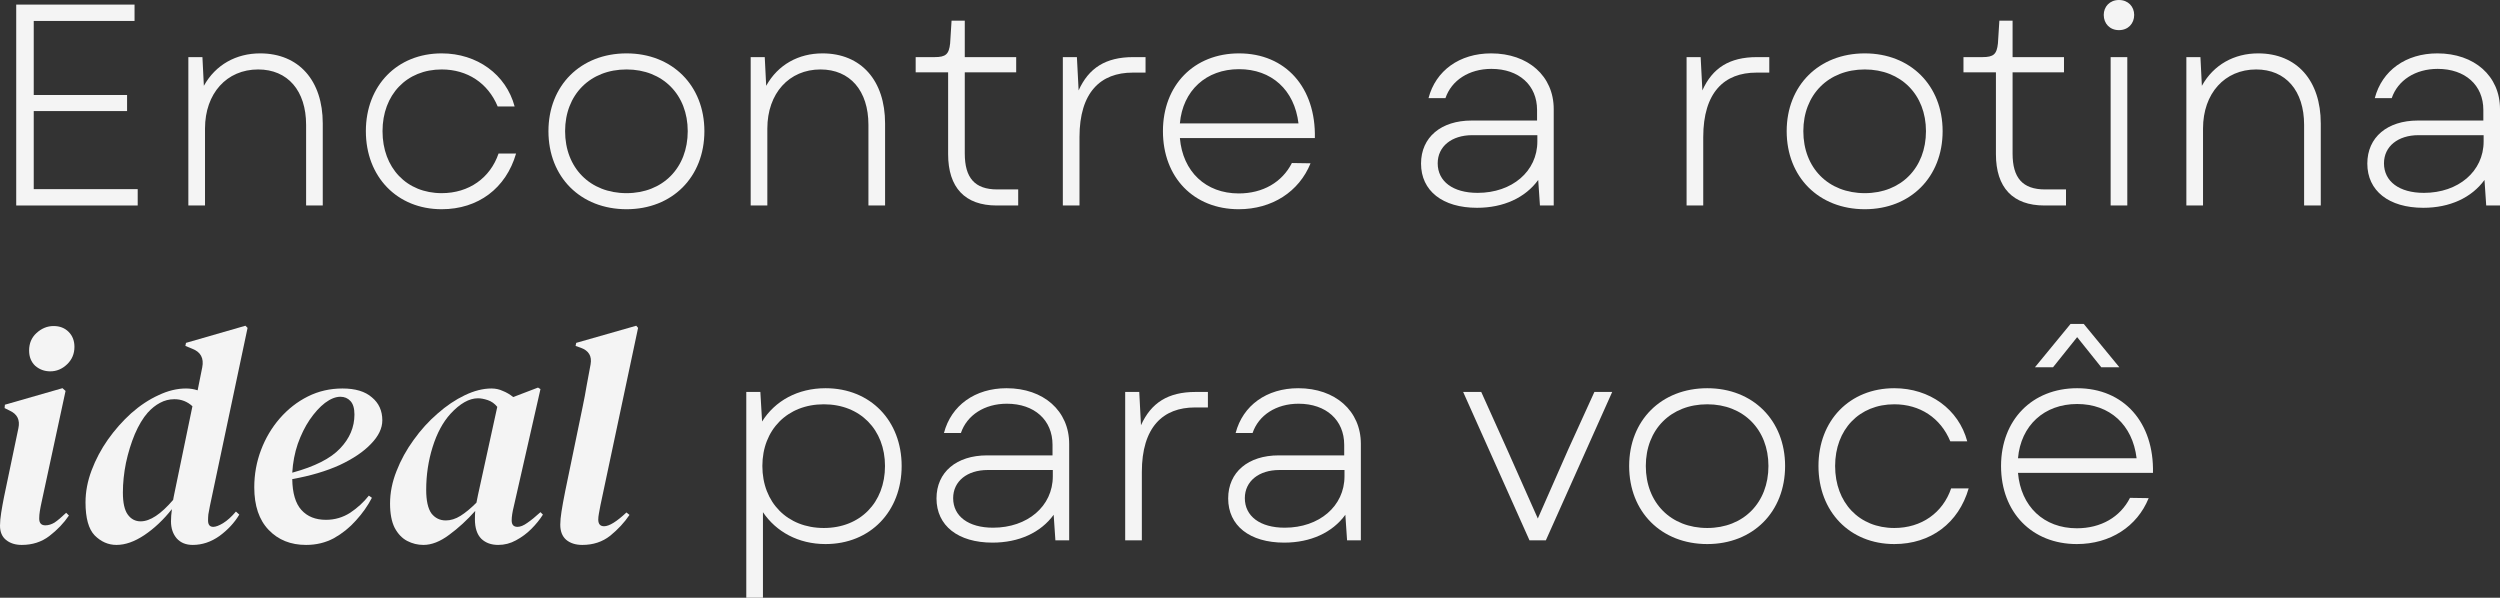 <svg width="573" height="137" viewBox="0 0 573 137" fill="none" xmlns="http://www.w3.org/2000/svg">
<rect x="0" y="0" width="573" height="137" fill="#333333" stroke="none"/>
<path d="M3.717 47.099V1.052H30.837V4.802H7.732V21.773H29.125V25.457H7.732V43.35H31.561V47.099H3.717Z" fill="#F4F4F4"/>
<path d="M43.17 47.099V13.09H46.396L46.725 19.669C49.424 14.801 54.163 12.235 59.627 12.235C68.513 12.235 73.976 18.485 73.976 28.286V47.099H70.159V28.615C70.159 20.787 65.946 15.919 59.166 15.919C51.991 15.919 46.988 21.379 46.988 29.47V47.099H43.17Z" fill="#F4F4F4"/>
<path d="M101.233 47.954C91.031 47.954 83.856 40.521 83.856 30.062C83.856 19.603 91.031 12.235 101.233 12.235C109.33 12.235 115.978 17.037 117.953 24.405H114.069C111.831 19.011 107.092 15.919 101.233 15.919C93.203 15.919 87.674 21.708 87.674 30.062C87.674 38.482 93.203 44.271 101.233 44.271C107.487 44.271 112.358 40.784 114.267 35.193H118.282C115.978 43.152 109.593 47.954 101.233 47.954Z" fill="#F4F4F4"/>
<path d="M143.607 47.954C133.076 47.954 125.703 40.587 125.703 30.062C125.703 19.603 133.076 12.235 143.607 12.235C154.074 12.235 161.446 19.603 161.446 30.062C161.446 40.587 154.074 47.954 143.607 47.954ZM129.521 30.062C129.521 38.482 135.248 44.271 143.607 44.271C151.901 44.271 157.628 38.482 157.628 30.062C157.628 21.708 151.901 15.919 143.607 15.919C135.248 15.919 129.521 21.708 129.521 30.062Z" fill="#F4F4F4"/>
<path d="M172.055 47.099V13.09H175.281L175.61 19.669C178.309 14.801 183.048 12.235 188.512 12.235C197.398 12.235 202.861 18.485 202.861 28.286V47.099H199.044V28.615C199.044 20.787 194.831 15.919 188.051 15.919C180.876 15.919 175.873 21.379 175.873 29.47V47.099H172.055Z" fill="#F4F4F4"/>
<path d="M228.433 47.099C221.192 47.099 217.309 43.021 217.309 35.324V16.577H209.871V13.09H214.215C216.782 13.09 217.506 12.433 217.77 9.933L218.099 4.736H221.127V13.09H232.909V16.577H221.127V35.193C221.127 40.784 223.43 43.416 228.565 43.416H233.37V47.099H228.433Z" fill="#F4F4F4"/>
<path d="M243.601 47.099V13.09H246.826L247.221 20.721C249.525 15.59 253.409 13.09 259.728 13.09H262.559V16.643H259.596C252.29 16.643 247.419 21.116 247.419 31.443V47.099H243.601Z" fill="#F4F4F4"/>
<path d="M283.922 47.954C273.588 47.954 266.545 40.653 266.545 30.062C266.545 19.537 273.654 12.235 283.988 12.235C294.717 12.235 301.629 20.129 301.366 31.641H270.428C271.086 39.337 276.352 44.336 283.922 44.336C289.451 44.336 293.862 41.771 296.1 37.364L300.378 37.429C297.745 43.942 291.558 47.954 283.922 47.954ZM270.428 28.286H297.614C296.692 20.59 291.426 15.853 283.988 15.853C276.418 15.853 271.086 20.787 270.428 28.286Z" fill="#F4F4F4"/>
<path d="M338.538 47.626C330.639 47.626 325.702 43.744 325.702 37.495C325.702 31.443 330.31 27.628 337.287 27.628H352.295V25.194C352.295 19.537 348.148 15.787 341.829 15.787C336.695 15.787 332.68 18.419 331.297 22.497H327.414C329.059 16.182 334.523 12.235 341.763 12.235C350.255 12.235 356.113 17.432 356.113 24.997V47.099H352.954L352.559 41.245C349.597 45.323 344.594 47.626 338.538 47.626ZM329.52 37.429C329.52 41.574 333.009 44.205 338.67 44.205C346.569 44.205 352.361 39.271 352.361 32.43V30.983H337.419C332.746 30.983 329.52 33.548 329.52 37.429Z" fill="#F4F4F4"/>
<path d="M386.564 47.099V13.09H389.789L390.184 20.721C392.488 15.59 396.372 13.09 402.691 13.09H405.521V16.643H402.559C395.253 16.643 390.382 21.116 390.382 31.443V47.099H386.564Z" fill="#F4F4F4"/>
<path d="M427.412 47.954C416.88 47.954 409.507 40.587 409.507 30.062C409.507 19.603 416.88 12.235 427.412 12.235C437.878 12.235 445.25 19.603 445.25 30.062C445.25 40.587 437.878 47.954 427.412 47.954ZM413.325 30.062C413.325 38.482 419.052 44.271 427.412 44.271C435.705 44.271 441.432 38.482 441.432 30.062C441.432 21.708 435.705 15.919 427.412 15.919C419.052 15.919 413.325 21.708 413.325 30.062Z" fill="#F4F4F4"/>
<path d="M468.59 47.099C461.349 47.099 457.466 43.021 457.466 35.324V16.577H450.027V13.09H454.372C456.939 13.09 457.663 12.433 457.926 9.933L458.255 4.736H461.283V13.09H473.066V16.577H461.283V35.193C461.283 40.784 463.587 43.416 468.722 43.416H473.527V47.099H468.59Z" fill="#F4F4F4"/>
<path d="M483.758 47.099V13.09H487.576V47.099H483.758ZM482.178 3.421C482.178 1.513 483.56 0 485.667 0C487.773 0 489.155 1.513 489.155 3.421C489.155 5.394 487.773 6.907 485.667 6.907C483.56 6.907 482.178 5.394 482.178 3.421Z" fill="#F4F4F4"/>
<path d="M501.114 47.099V13.09H504.339L504.668 19.669C507.367 14.801 512.107 12.235 517.57 12.235C526.456 12.235 531.92 18.485 531.92 28.286V47.099H528.102V28.615C528.102 20.787 523.889 15.919 517.109 15.919C509.934 15.919 504.932 21.379 504.932 29.47V47.099H501.114Z" fill="#F4F4F4"/>
<path d="M555.425 47.626C547.526 47.626 542.589 43.744 542.589 37.495C542.589 31.443 547.197 27.628 554.174 27.628H569.182V25.194C569.182 19.537 565.035 15.787 558.716 15.787C553.582 15.787 549.566 18.419 548.184 22.497H544.301C545.946 16.182 551.41 12.235 558.65 12.235C567.142 12.235 573 17.432 573 24.997V47.099H569.84L569.445 41.245C566.483 45.323 561.481 47.626 555.425 47.626ZM546.407 37.429C546.407 41.574 549.896 44.205 555.556 44.205C563.455 44.205 569.248 39.271 569.248 32.43V30.983H554.306C549.632 30.983 546.407 33.548 546.407 37.429Z" fill="#F4F4F4"/>
<path d="M11.515 85.112C10.204 85.112 9.057 84.691 8.074 83.849C7.138 82.96 6.67 81.791 6.67 80.341C6.67 78.703 7.232 77.37 8.355 76.341C9.526 75.265 10.836 74.727 12.287 74.727C13.691 74.727 14.838 75.172 15.728 76.06C16.617 76.949 17.062 78.095 17.062 79.499C17.062 81.089 16.5 82.422 15.377 83.498C14.253 84.574 12.966 85.112 11.515 85.112ZM4.985 124.896C3.534 124.896 2.34 124.522 1.404 123.774C0.468 123.025 0 121.926 0 120.476C0 119.634 0.094 118.628 0.281 117.459C0.468 116.289 0.679 115.12 0.913 113.95L4.213 98.163C4.634 96.245 3.955 94.888 2.177 94.093L1.053 93.532L1.123 92.76L14.323 88.971L15.026 89.603L9.549 115.003C9.362 115.845 9.221 116.57 9.128 117.178C9.034 117.739 8.987 118.301 8.987 118.862C8.987 119.891 9.455 120.406 10.392 120.406C11.094 120.406 11.796 120.195 12.498 119.774C13.2 119.306 14.089 118.558 15.166 117.529L15.798 118.16C14.628 119.891 13.13 121.458 11.304 122.861C9.526 124.218 7.419 124.896 4.985 124.896Z" fill="#F4F4F4"/>
<path d="M26.692 124.896C24.82 124.896 23.158 124.171 21.707 122.721C20.302 121.271 19.6 118.745 19.6 115.143C19.6 112.711 20.068 110.255 21.005 107.776C21.941 105.296 23.181 102.958 24.726 100.759C26.317 98.514 28.096 96.502 30.062 94.725C32.075 92.947 34.158 91.567 36.311 90.585C38.464 89.556 40.571 89.041 42.63 89.041C43.566 89.041 44.456 89.182 45.298 89.462L46.352 84.2C46.773 82.095 46 80.668 44.034 79.92L42.49 79.288L42.63 78.586L56.252 74.657L56.743 75.148L48.107 115.985C47.966 116.734 47.849 117.365 47.756 117.88C47.709 118.347 47.685 118.815 47.685 119.283C47.685 120.265 48.083 120.756 48.879 120.756C49.441 120.756 50.19 120.476 51.126 119.914C52.109 119.306 53.092 118.418 54.075 117.248L54.847 117.95C53.724 119.821 52.203 121.458 50.283 122.861C48.364 124.218 46.328 124.896 44.175 124.896C42.63 124.896 41.413 124.405 40.524 123.423C39.634 122.394 39.19 121.084 39.19 119.493C39.19 118.698 39.26 117.763 39.4 116.687C37.481 119.119 35.375 121.107 33.081 122.651C30.834 124.148 28.705 124.896 26.692 124.896ZM28.166 112.898C28.166 115.237 28.541 116.921 29.29 117.95C30.039 118.979 31.022 119.493 32.239 119.493C34.392 119.493 36.873 117.856 39.681 114.582C39.728 114.348 39.775 114.091 39.822 113.81L44.105 93.111C42.934 92.035 41.554 91.497 39.962 91.497C38.792 91.497 37.692 91.778 36.662 92.339C35.679 92.854 34.743 93.602 33.854 94.584C32.777 95.801 31.794 97.438 30.905 99.496C30.062 101.507 29.383 103.706 28.869 106.092C28.4 108.431 28.166 110.699 28.166 112.898Z" fill="#F4F4F4"/>
<path d="M70.145 124.896C66.634 124.896 63.779 123.75 61.579 121.458C59.379 119.166 58.279 115.915 58.279 111.705C58.279 108.711 58.794 105.858 59.824 103.145C60.853 100.432 62.281 98.022 64.106 95.918C65.979 93.766 68.132 92.082 70.566 90.866C73 89.649 75.645 89.041 78.5 89.041C81.449 89.041 83.696 89.719 85.241 91.076C86.832 92.386 87.628 94.14 87.628 96.338C87.628 98.163 86.762 99.964 85.03 101.741C83.345 103.519 80.958 105.133 77.868 106.583C74.779 107.986 71.151 109.062 66.985 109.81C67.032 113.038 67.734 115.4 69.092 116.897C70.449 118.394 72.321 119.143 74.709 119.143C76.721 119.143 78.57 118.605 80.255 117.529C81.941 116.406 83.368 115.096 84.538 113.599L85.241 114.091C84.304 115.915 83.087 117.646 81.59 119.283C80.138 120.92 78.453 122.277 76.534 123.353C74.615 124.382 72.485 124.896 70.145 124.896ZM78.009 90.936C76.932 90.936 75.762 91.403 74.498 92.339C73.281 93.275 72.111 94.561 70.987 96.198C69.911 97.789 68.998 99.636 68.249 101.741C67.547 103.8 67.126 105.998 66.985 108.337C72.134 106.934 75.785 105.086 77.939 102.794C80.138 100.502 81.239 97.906 81.239 95.005C81.239 93.602 80.934 92.573 80.326 91.918C79.717 91.263 78.945 90.936 78.009 90.936Z" fill="#F4F4F4"/>
<path d="M97.053 124.896C95.743 124.896 94.502 124.592 93.332 123.984C92.162 123.376 91.202 122.37 90.453 120.967C89.751 119.564 89.4 117.716 89.4 115.424C89.4 112.945 89.892 110.465 90.875 107.986C91.858 105.46 93.168 103.075 94.807 100.829C96.445 98.537 98.27 96.526 100.283 94.795C102.296 93.017 104.379 91.614 106.532 90.585C108.685 89.556 110.721 89.041 112.641 89.041C113.577 89.041 114.443 89.228 115.238 89.603C116.081 89.93 116.877 90.398 117.626 91.006L123.313 88.831L123.875 89.182L117.766 116.055C117.438 117.365 117.275 118.441 117.275 119.283C117.275 120.265 117.719 120.756 118.609 120.756C119.264 120.756 120.013 120.452 120.856 119.844C121.745 119.236 122.751 118.418 123.875 117.388L124.436 117.95C123.734 119.072 122.845 120.172 121.768 121.248C120.738 122.277 119.568 123.142 118.258 123.844C116.994 124.545 115.636 124.896 114.185 124.896C112.594 124.896 111.307 124.429 110.324 123.493C109.341 122.511 108.849 121.014 108.849 119.002C108.849 118.347 108.873 117.716 108.919 117.108C107.047 119.213 105.058 121.037 102.951 122.581C100.892 124.124 98.926 124.896 97.053 124.896ZM97.685 112.266C97.685 114.746 98.083 116.546 98.879 117.669C99.722 118.745 100.821 119.283 102.179 119.283C103.302 119.283 104.426 118.932 105.549 118.23C106.673 117.529 107.89 116.523 109.2 115.213C109.294 114.652 109.411 114.067 109.551 113.459L113.975 93.251C113.366 92.503 112.641 91.988 111.798 91.708C110.956 91.427 110.207 91.287 109.551 91.287C107.538 91.287 105.432 92.479 103.232 94.865C101.5 96.783 100.143 99.309 99.16 102.443C98.177 105.577 97.685 108.852 97.685 112.266Z" fill="#F4F4F4"/>
<path d="M133.47 124.896C131.926 124.896 130.685 124.499 129.749 123.703C128.86 122.908 128.415 121.762 128.415 120.265C128.415 119.423 128.509 118.418 128.696 117.248C128.883 116.032 129.164 114.488 129.538 112.617L133.54 93.251C133.915 91.474 134.219 89.86 134.453 88.41C134.734 86.96 135.038 85.322 135.366 83.498C135.694 81.627 134.945 80.364 133.119 79.709L131.926 79.288L132.066 78.586L145.828 74.657L146.249 75.148L137.613 115.845C137.472 116.546 137.355 117.178 137.262 117.739C137.168 118.254 137.121 118.698 137.121 119.072C137.121 120.102 137.566 120.616 138.455 120.616C139.626 120.616 141.334 119.564 143.581 117.459L144.283 118.02C143.113 119.751 141.638 121.341 139.86 122.791C138.081 124.195 135.951 124.896 133.47 124.896Z" fill="#F4F4F4"/>
<path d="M189.216 124.699C182.963 124.699 177.894 121.87 174.866 117.397V137H171.048V89.835H174.274L174.669 96.61C177.631 91.874 182.831 88.98 189.216 88.98C199.55 88.98 206.659 96.479 206.659 106.806C206.659 117.134 199.55 124.699 189.216 124.699ZM174.735 106.806C174.735 115.161 180.461 121.015 188.821 121.015C197.181 121.015 202.842 115.161 202.842 106.806C202.842 98.518 197.181 92.664 188.821 92.664C180.461 92.664 174.735 98.518 174.735 106.806Z" fill="#F4F4F4"/>
<path d="M227.481 124.37C219.582 124.37 214.645 120.489 214.645 114.24C214.645 108.188 219.253 104.373 226.23 104.373H241.238V101.939C241.238 96.281 237.091 92.532 230.772 92.532C225.637 92.532 221.622 95.163 220.24 99.242H216.356C218.002 92.927 223.465 88.98 230.706 88.98C239.197 88.98 245.056 94.177 245.056 101.741V123.844H241.896L241.501 117.989C238.539 122.068 233.536 124.37 227.481 124.37ZM218.463 114.174C218.463 118.318 221.951 120.949 227.612 120.949C235.511 120.949 241.304 116.016 241.304 109.175V107.727H226.362C221.688 107.727 218.463 110.293 218.463 114.174Z" fill="#F4F4F4"/>
<path d="M257.893 123.844V89.835H261.118L261.513 97.466C263.817 92.335 267.701 89.835 274.02 89.835H276.851V93.387H273.888C266.582 93.387 261.711 97.86 261.711 108.188V123.844H257.893Z" fill="#F4F4F4"/>
<path d="M294.334 124.37C286.435 124.37 281.498 120.489 281.498 114.24C281.498 108.188 286.106 104.373 293.083 104.373H308.091V101.939C308.091 96.281 303.944 92.532 297.625 92.532C292.491 92.532 288.475 95.163 287.093 99.242H283.209C284.855 92.927 290.318 88.98 297.559 88.98C306.05 88.98 311.909 94.177 311.909 101.741V123.844H308.749L308.354 117.989C305.392 122.068 300.39 124.37 294.334 124.37ZM285.316 114.174C285.316 118.318 288.804 120.949 294.465 120.949C302.364 120.949 308.157 116.016 308.157 109.175V107.727H293.215C288.541 107.727 285.316 110.293 285.316 114.174Z" fill="#F4F4F4"/>
<path d="M350.559 123.844L335.353 89.835H339.5L345.424 102.991L352.468 118.844L359.445 102.991L365.435 89.835H369.516L354.311 123.844H350.559Z" fill="#F4F4F4"/>
<path d="M391.307 124.699C380.775 124.699 373.402 117.331 373.402 106.806C373.402 96.347 380.775 88.98 391.307 88.98C401.773 88.98 409.145 96.347 409.145 106.806C409.145 117.331 401.773 124.699 391.307 124.699ZM377.22 106.806C377.22 115.226 382.947 121.015 391.307 121.015C399.6 121.015 405.327 115.226 405.327 106.806C405.327 98.452 399.6 92.664 391.307 92.664C382.947 92.664 377.22 98.452 377.22 106.806Z" fill="#F4F4F4"/>
<path d="M434.17 124.699C423.967 124.699 416.793 117.266 416.793 106.806C416.793 96.347 423.967 88.98 434.17 88.98C442.267 88.98 448.915 93.782 450.89 101.149H447.006C444.768 95.755 440.029 92.664 434.17 92.664C426.14 92.664 420.61 98.452 420.61 106.806C420.61 115.226 426.14 121.015 434.17 121.015C440.424 121.015 445.295 117.529 447.203 111.937H451.219C448.915 119.897 442.53 124.699 434.17 124.699Z" fill="#F4F4F4"/>
<path d="M476.018 124.699C465.683 124.699 458.64 117.397 458.64 106.806C458.64 96.281 465.749 88.98 476.083 88.98C486.813 88.98 493.724 96.874 493.461 108.385H462.524C463.182 116.082 468.448 121.081 476.018 121.081C481.547 121.081 485.957 118.516 488.195 114.108L492.474 114.174C489.841 120.686 483.653 124.699 476.018 124.699ZM462.524 105.03H489.709C488.788 97.334 483.522 92.598 476.083 92.598C468.514 92.598 463.182 97.531 462.524 105.03ZM466.407 84.178L474.569 74.245H477.597L485.76 84.178H481.613L476.083 77.271L470.554 84.178H466.407Z" fill="#F4F4F4"/>
</svg>
